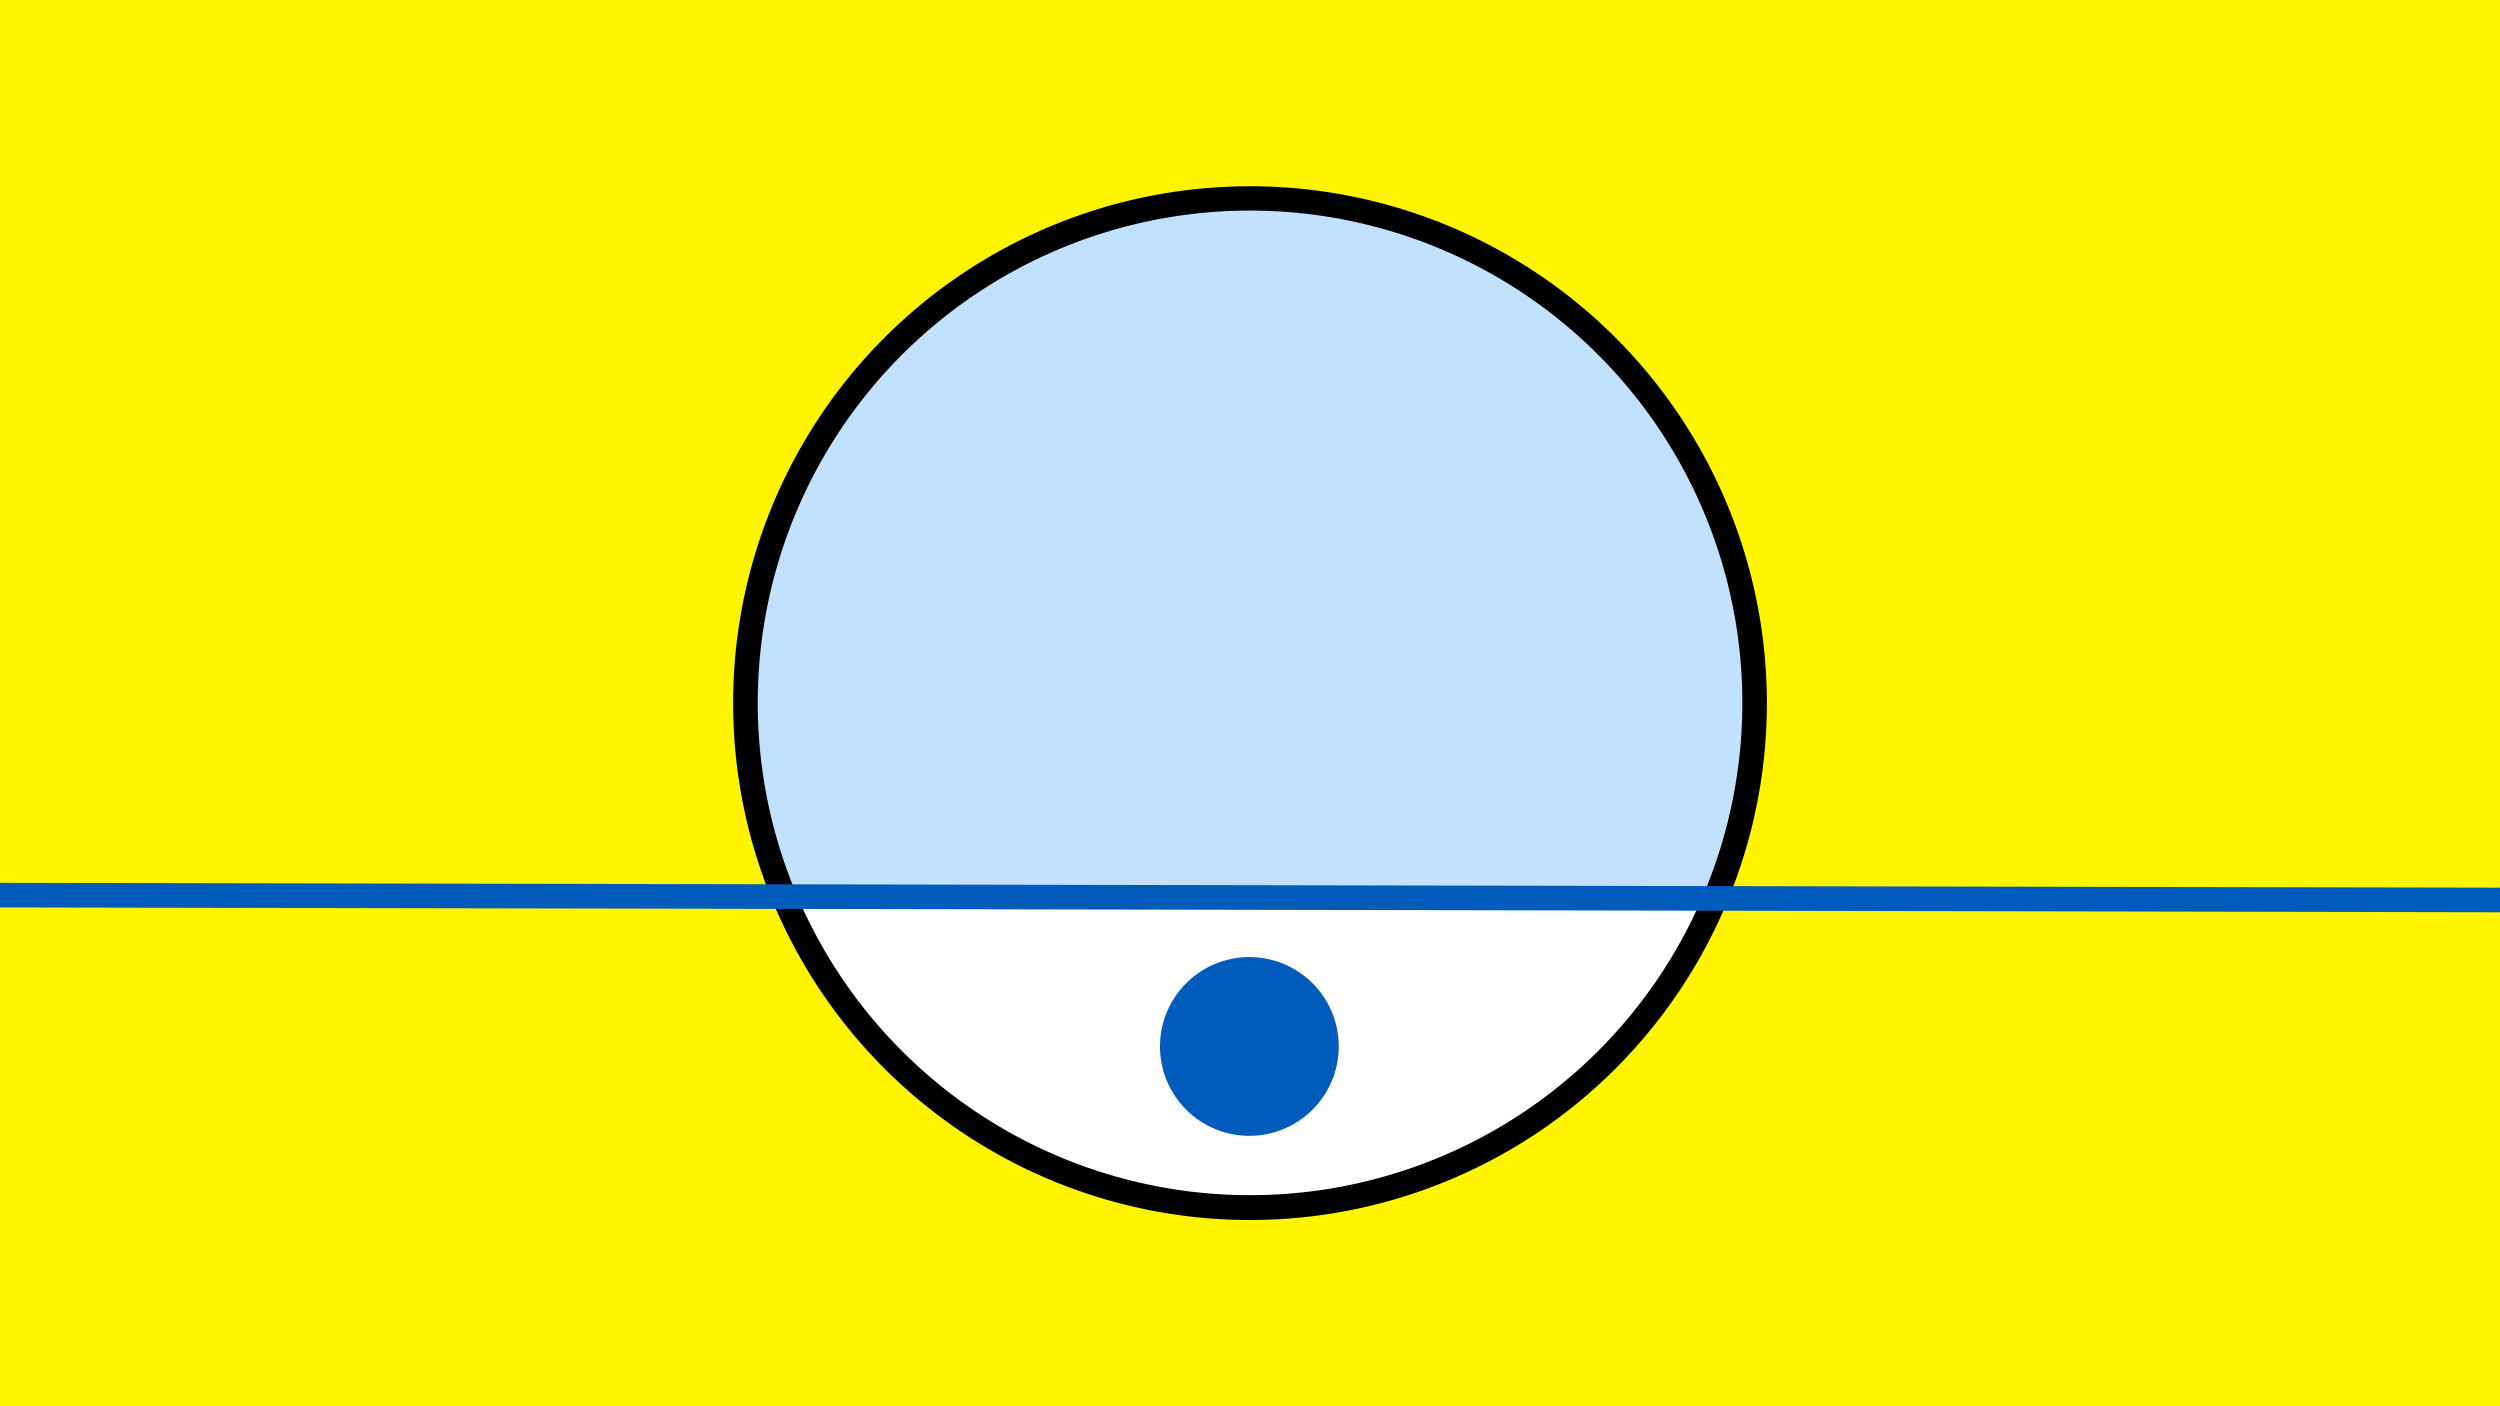 <svg width="1200" height="675" viewBox="-500 -500 1200 675" xmlns="http://www.w3.org/2000/svg"><path d="M-500-500h1200v675h-1200z" fill="#fff500"/><path d="M100 85.6a248.1 248.1 0 1 1 0-496.2 248.1 248.1 0 0 1 0 496.2" fill="undefined"/><path d="M316.9-68.8a236.3 236.3 0 0 1-434.1-0.8z"  fill="#fff" /><path d="M316.9-68.8a236.3 236.3 0 1 0-434.1-0.8z"  fill="#c2e1ff" /><path d="M99.7 45.2a42.9 42.9 0 1 1 0-85.8 42.9 42.9 0 0 1 0 85.8" fill="#005bbb"/><path d="M-510,-70.362L710,-68" stroke-width="11.812" stroke="#005bbb" /></svg>